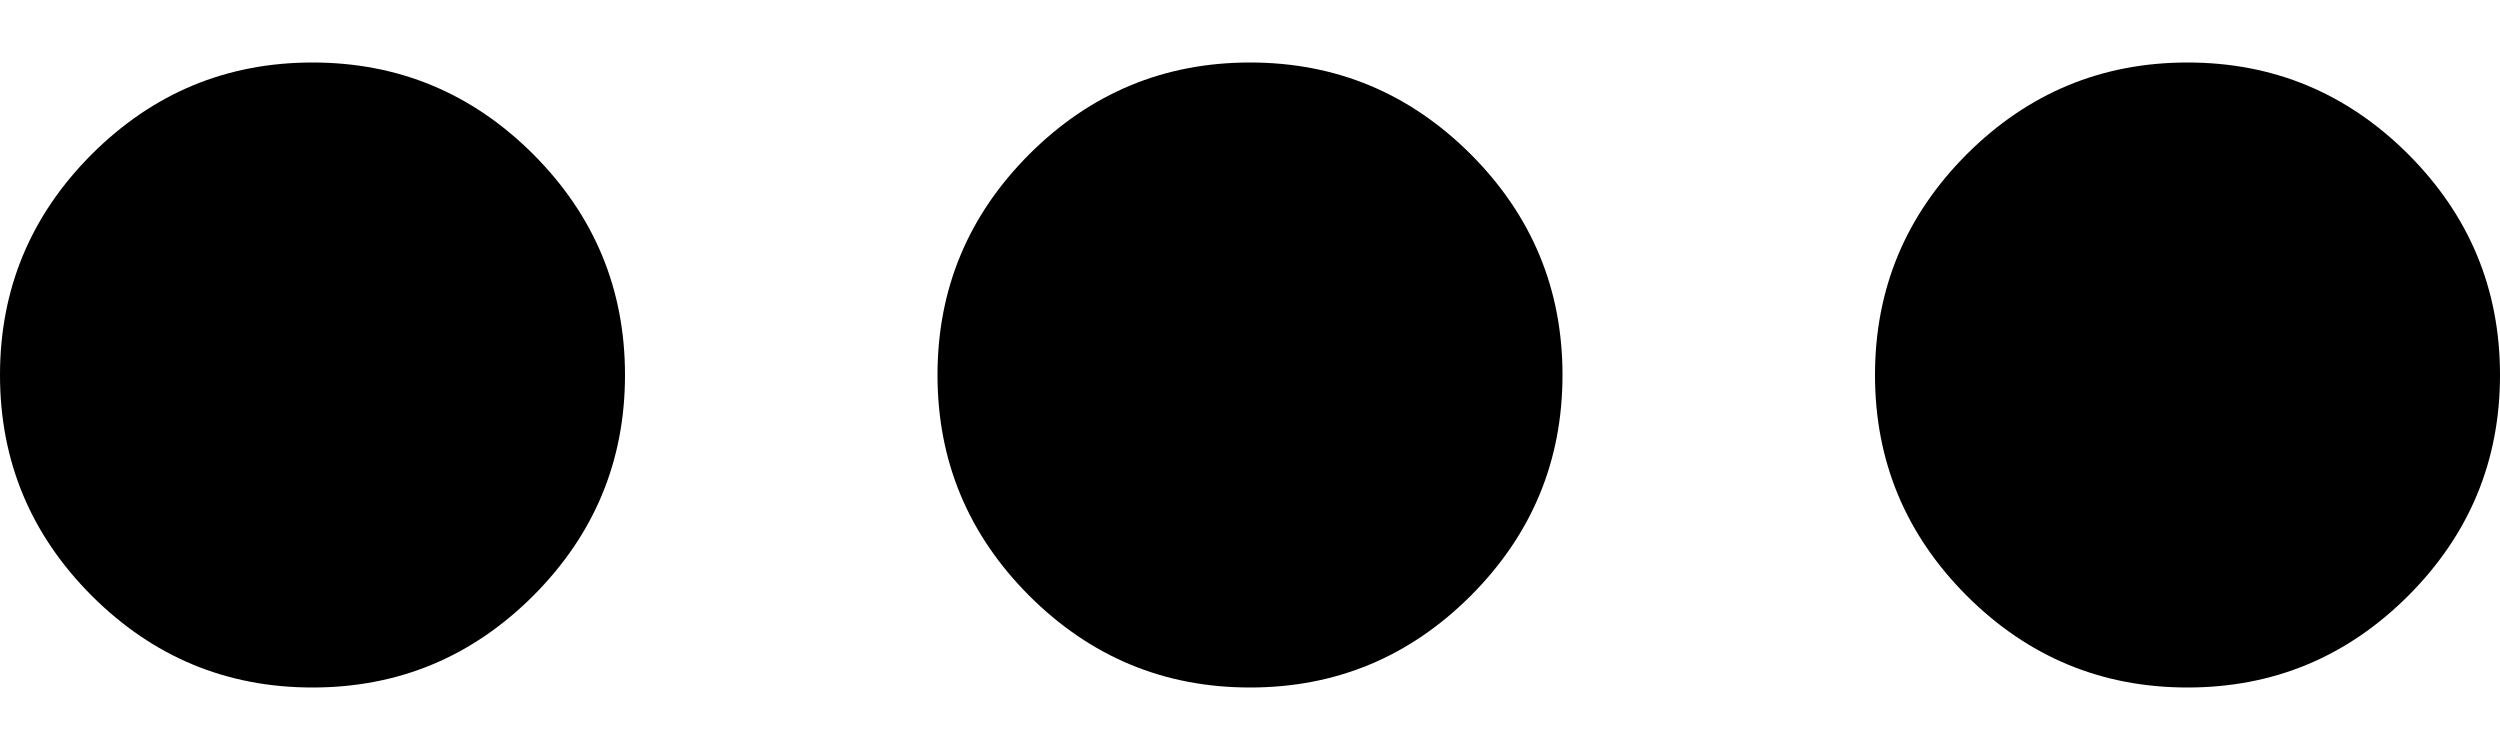 <svg width="20" height="6" viewBox="0 0 20 6" fill="none" xmlns="http://www.w3.org/2000/svg">
<path d="M2.5 5.5C1.812 5.5 1.224 5.255 0.734 4.766C0.245 4.276 0 3.688 0 3C0 2.312 0.245 1.724 0.734 1.234C1.224 0.745 1.812 0.5 2.5 0.5C3.188 0.5 3.776 0.745 4.266 1.234C4.755 1.724 5 2.312 5 3C5 3.688 4.755 4.276 4.266 4.766C3.776 5.255 3.188 5.5 2.5 5.5ZM10 5.5C9.312 5.5 8.724 5.255 8.234 4.766C7.745 4.276 7.5 3.688 7.5 3C7.5 2.312 7.745 1.724 8.234 1.234C8.724 0.745 9.312 0.5 10 0.5C10.688 0.5 11.276 0.745 11.766 1.234C12.255 1.724 12.5 2.312 12.5 3C12.5 3.688 12.255 4.276 11.766 4.766C11.276 5.255 10.688 5.5 10 5.5ZM17.5 5.5C16.812 5.5 16.224 5.255 15.734 4.766C15.245 4.276 15 3.688 15 3C15 2.312 15.245 1.724 15.734 1.234C16.224 0.745 16.812 0.5 17.5 0.5C18.188 0.5 18.776 0.745 19.266 1.234C19.755 1.724 20 2.312 20 3C20 3.688 19.755 4.276 19.266 4.766C18.776 5.255 18.188 5.5 17.5 5.5Z" fill="black"/>
</svg>
